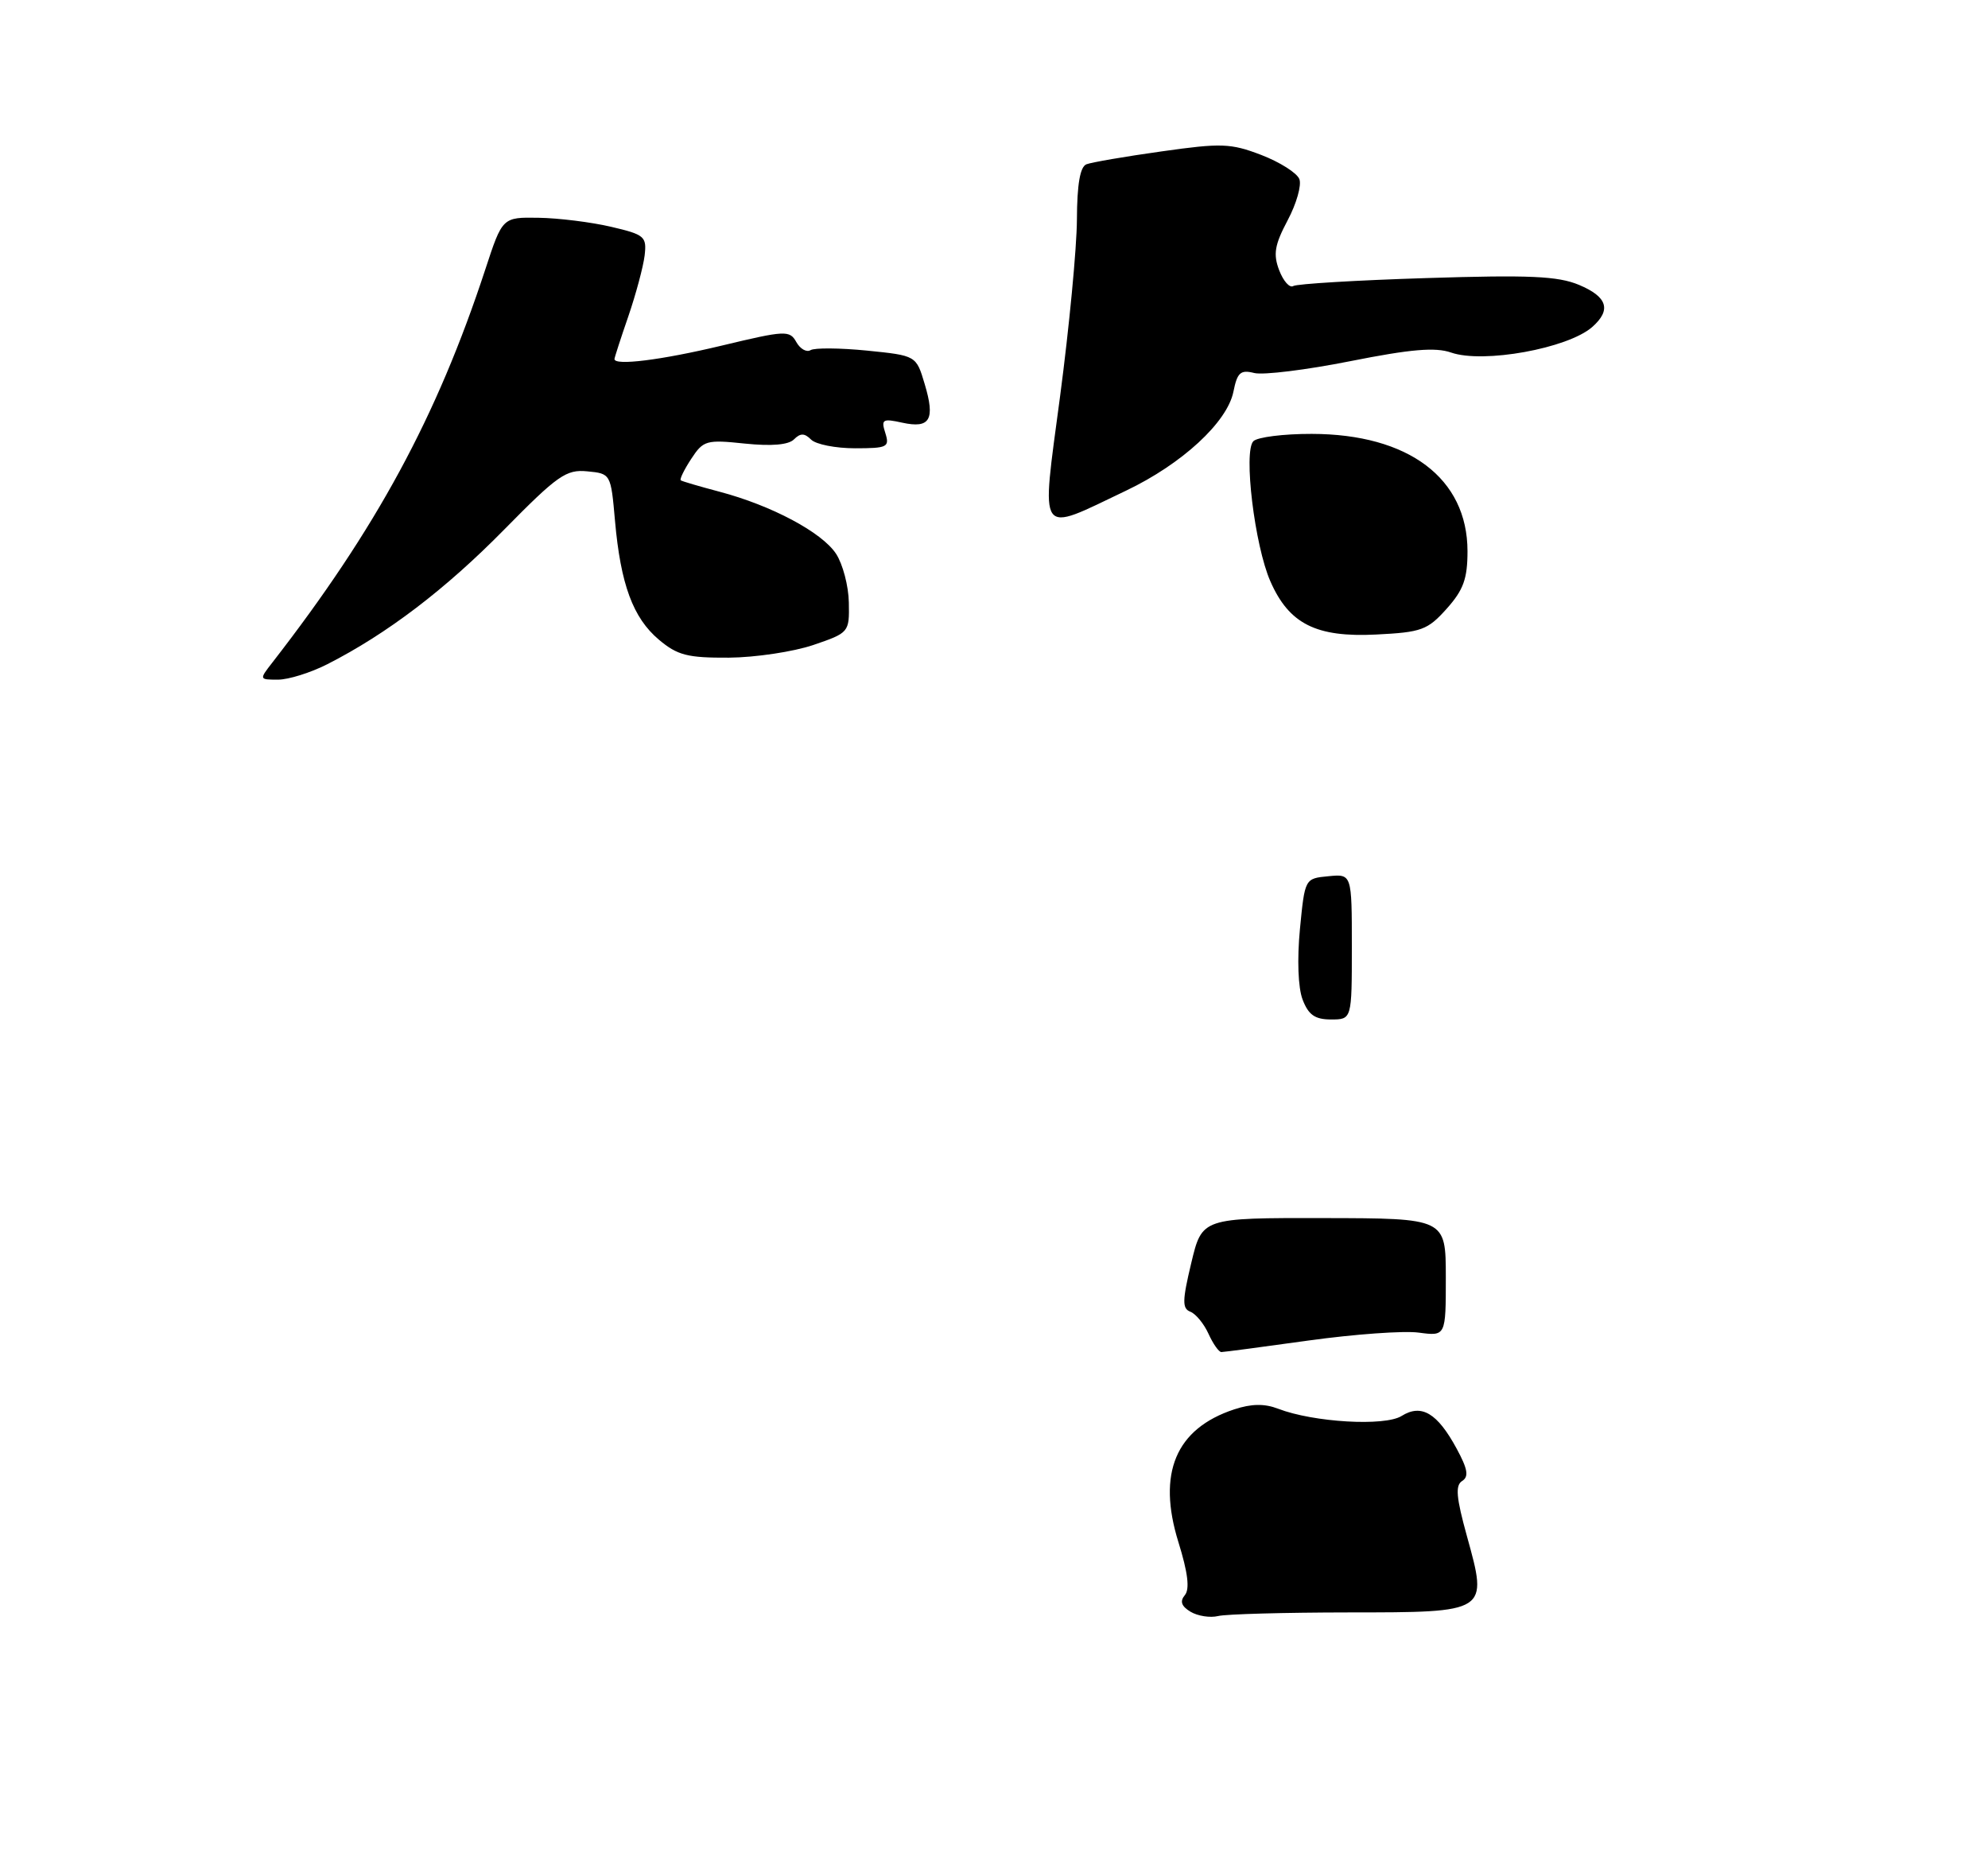 <?xml version="1.0" encoding="UTF-8" standalone="no"?>
<!DOCTYPE svg PUBLIC "-//W3C//DTD SVG 1.1//EN" "http://www.w3.org/Graphics/SVG/1.1/DTD/svg11.dtd" >
<svg xmlns="http://www.w3.org/2000/svg" xmlns:xlink="http://www.w3.org/1999/xlink" version="1.1" viewBox="0 0 275 259">
 <g >
 <path fill="currentColor"
d=" M 45.29 91.86 C 53.52 87.67 61.61 81.52 69.74 73.25 C 77.13 65.74 78.32 64.90 81.24 65.19 C 84.48 65.50 84.50 65.53 85.07 72.00 C 85.85 80.82 87.56 85.45 91.14 88.47 C 93.72 90.64 95.11 90.99 100.83 90.96 C 104.50 90.93 109.75 90.14 112.50 89.21 C 117.45 87.52 117.50 87.46 117.42 83.33 C 117.38 81.04 116.58 78.01 115.65 76.59 C 113.70 73.62 106.71 69.90 99.50 68.00 C 96.75 67.27 94.35 66.57 94.17 66.43 C 93.99 66.29 94.64 64.95 95.62 63.46 C 97.29 60.91 97.71 60.79 103.03 61.35 C 106.73 61.73 109.07 61.53 109.83 60.77 C 110.72 59.88 111.29 59.89 112.20 60.80 C 112.86 61.46 115.59 62.00 118.27 62.00 C 122.76 62.00 123.08 61.84 122.47 59.90 C 121.86 58.00 122.09 57.86 124.81 58.46 C 128.66 59.30 129.39 58.04 127.91 53.11 C 126.74 49.18 126.74 49.18 119.93 48.49 C 116.18 48.12 112.67 48.09 112.12 48.43 C 111.57 48.76 110.68 48.26 110.15 47.30 C 109.23 45.66 108.64 45.69 99.84 47.80 C 91.49 49.80 85.00 50.61 85.00 49.66 C 85.00 49.47 85.86 46.81 86.92 43.74 C 87.97 40.67 88.98 36.90 89.17 35.35 C 89.48 32.71 89.18 32.45 84.50 31.36 C 81.75 30.72 77.25 30.16 74.50 30.12 C 69.50 30.04 69.50 30.04 67.13 37.27 C 60.42 57.69 52.05 73.13 37.67 91.64 C 35.84 93.99 35.85 94.00 38.46 94.00 C 39.90 94.00 42.97 93.04 45.29 91.86 Z  M 200.12 84.19 C 202.44 81.60 203.00 80.04 203.00 76.23 C 202.99 66.16 194.85 60.03 181.45 60.01 C 177.57 60.00 173.94 60.46 173.38 61.02 C 171.98 62.42 173.55 75.45 175.73 80.40 C 178.31 86.29 182.06 88.18 190.37 87.76 C 196.64 87.45 197.48 87.14 200.12 84.19 Z  M 155.77 67.86 C 163.50 64.18 169.77 58.40 170.62 54.17 C 171.15 51.52 171.60 51.11 173.50 51.59 C 174.73 51.90 180.72 51.16 186.80 49.95 C 195.15 48.29 198.55 48.00 200.73 48.76 C 205.18 50.31 216.87 48.19 220.25 45.23 C 222.93 42.87 222.36 41.05 218.42 39.40 C 215.50 38.18 211.54 38.01 197.31 38.46 C 187.68 38.76 179.39 39.26 178.90 39.56 C 178.40 39.87 177.53 38.89 176.95 37.38 C 176.10 35.15 176.32 33.87 178.12 30.47 C 179.34 28.18 180.07 25.61 179.74 24.77 C 179.41 23.92 177.04 22.42 174.47 21.43 C 170.23 19.81 168.94 19.77 160.68 20.94 C 155.67 21.64 151.00 22.45 150.29 22.72 C 149.41 23.06 148.99 25.47 148.97 30.36 C 148.95 34.29 147.90 45.29 146.64 54.82 C 144.01 74.66 143.38 73.76 155.77 67.86 Z  M 164.69 222.92 C 163.42 222.15 163.18 221.48 163.90 220.62 C 164.60 219.78 164.32 217.50 163.01 213.29 C 160.05 203.76 162.63 197.60 170.72 194.93 C 173.11 194.14 174.91 194.11 176.81 194.84 C 181.68 196.72 191.55 197.30 193.88 195.84 C 196.63 194.12 198.83 195.43 201.50 200.36 C 203.03 203.18 203.21 204.23 202.26 204.83 C 201.29 205.44 201.44 207.12 202.92 212.46 C 205.85 223.05 205.93 223.00 186.51 223.01 C 177.70 223.02 169.60 223.24 168.50 223.51 C 167.40 223.78 165.69 223.51 164.69 222.92 Z  M 167.17 184.47 C 166.54 183.08 165.41 181.71 164.66 181.42 C 163.52 180.98 163.54 179.89 164.79 174.67 C 166.28 168.44 166.28 168.44 183.14 168.47 C 199.99 168.50 199.99 168.50 200.00 176.65 C 200.00 184.81 200.00 184.81 196.25 184.31 C 194.19 184.03 187.34 184.53 181.04 185.40 C 174.74 186.28 169.30 187.00 168.95 187.00 C 168.60 187.00 167.80 185.86 167.17 184.47 Z  M 180.19 138.25 C 179.56 136.60 179.42 132.70 179.82 128.50 C 180.50 121.50 180.50 121.50 183.75 121.19 C 187.00 120.87 187.00 120.87 187.00 130.94 C 187.00 141.00 187.00 141.00 184.12 141.00 C 181.90 141.00 181.00 140.37 180.19 138.25 Z "/>
</g>
</svg>